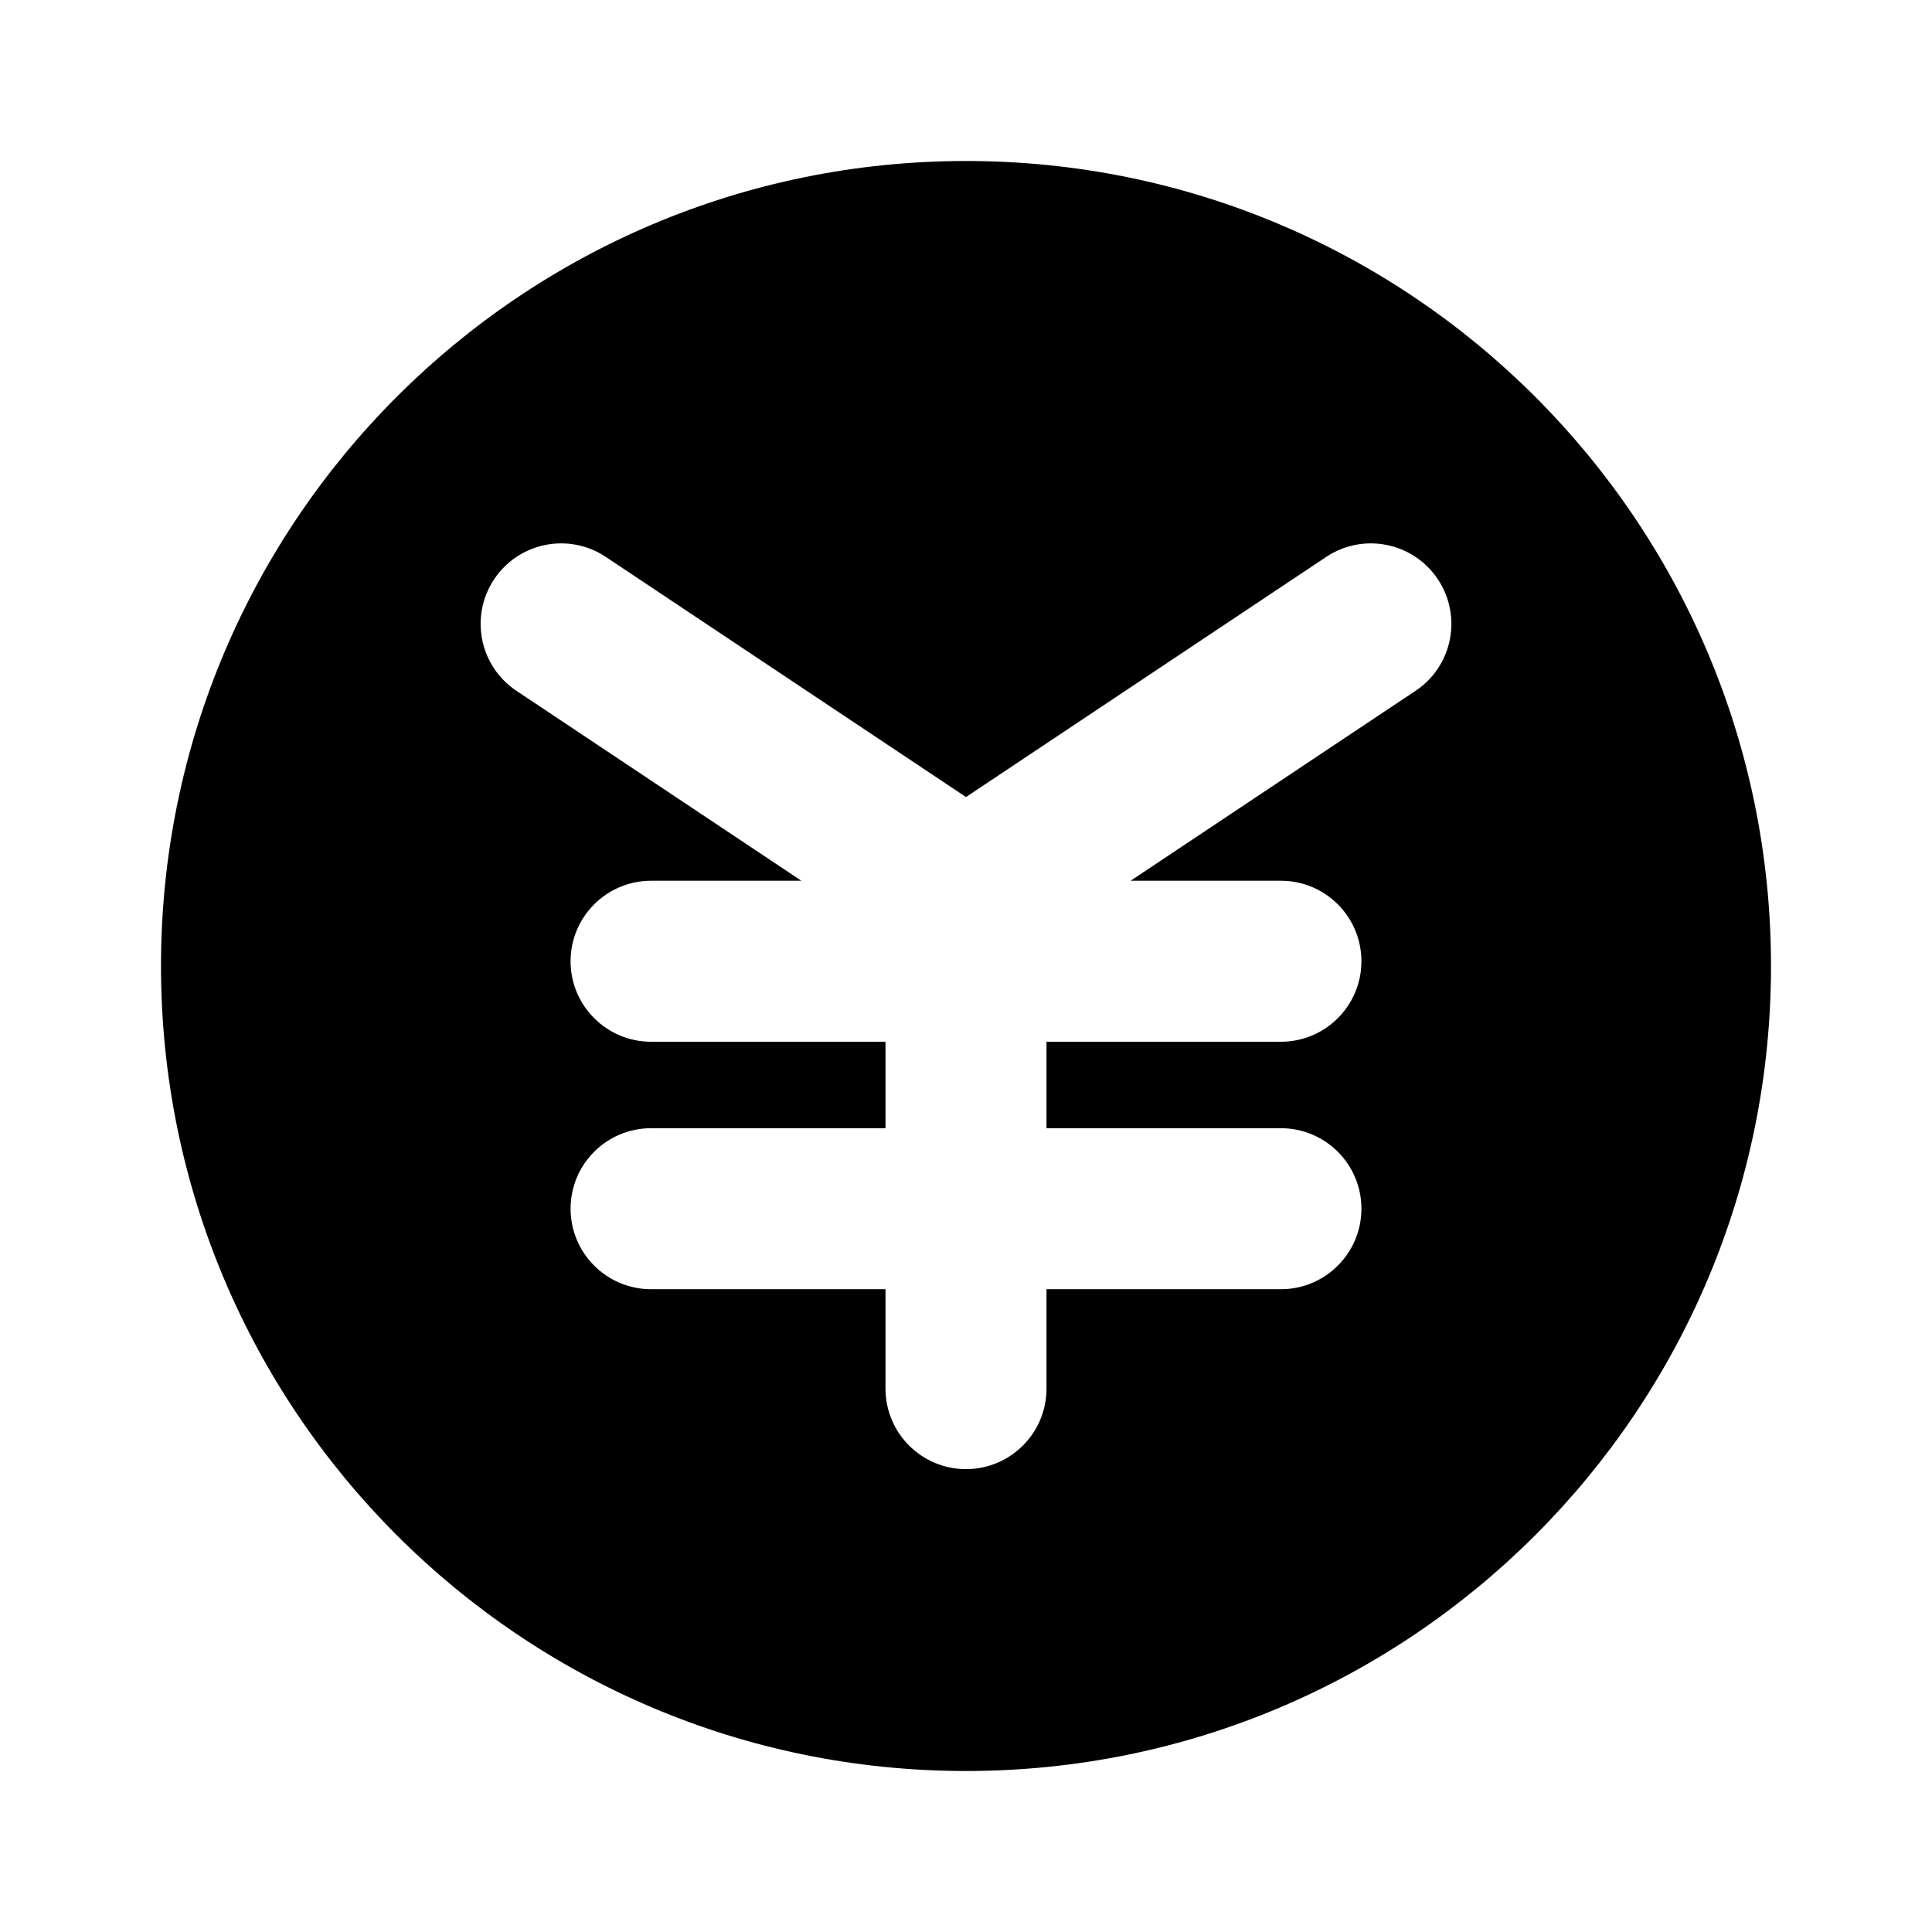 <svg width="24" height="24" viewBox="0 0 24 24" fill="none" xmlns="http://www.w3.org/2000/svg">
<path fill-rule="evenodd" clip-rule="evenodd" d="M2 12C2 6.477 6.477 2 12 2C17.523 2 22 6.477 22 12C22 17.523 17.523 22 12 22C6.477 22 2 17.523 2 12ZM7.525 6.918C7.066 6.612 6.445 6.736 6.139 7.195C5.832 7.655 5.956 8.276 6.416 8.582L9.955 10.941H8.088C7.536 10.941 7.088 11.389 7.088 11.941C7.088 12.493 7.536 12.941 8.088 12.941H11V14.015H8.088C7.536 14.015 7.088 14.462 7.088 15.015C7.088 15.567 7.536 16.015 8.088 16.015H11V17.25C11 17.802 11.448 18.25 12 18.25C12.552 18.25 13 17.802 13 17.25V16.015H15.912C16.464 16.015 16.912 15.567 16.912 15.015C16.912 14.462 16.464 14.015 15.912 14.015L13 14.015V12.941H15.912C16.464 12.941 16.912 12.493 16.912 11.941C16.912 11.389 16.464 10.941 15.912 10.941H14.045L17.584 8.582C18.044 8.276 18.168 7.655 17.861 7.195C17.555 6.736 16.934 6.612 16.475 6.918L12 9.901L7.525 6.918Z" fill="black"/>
</svg>
